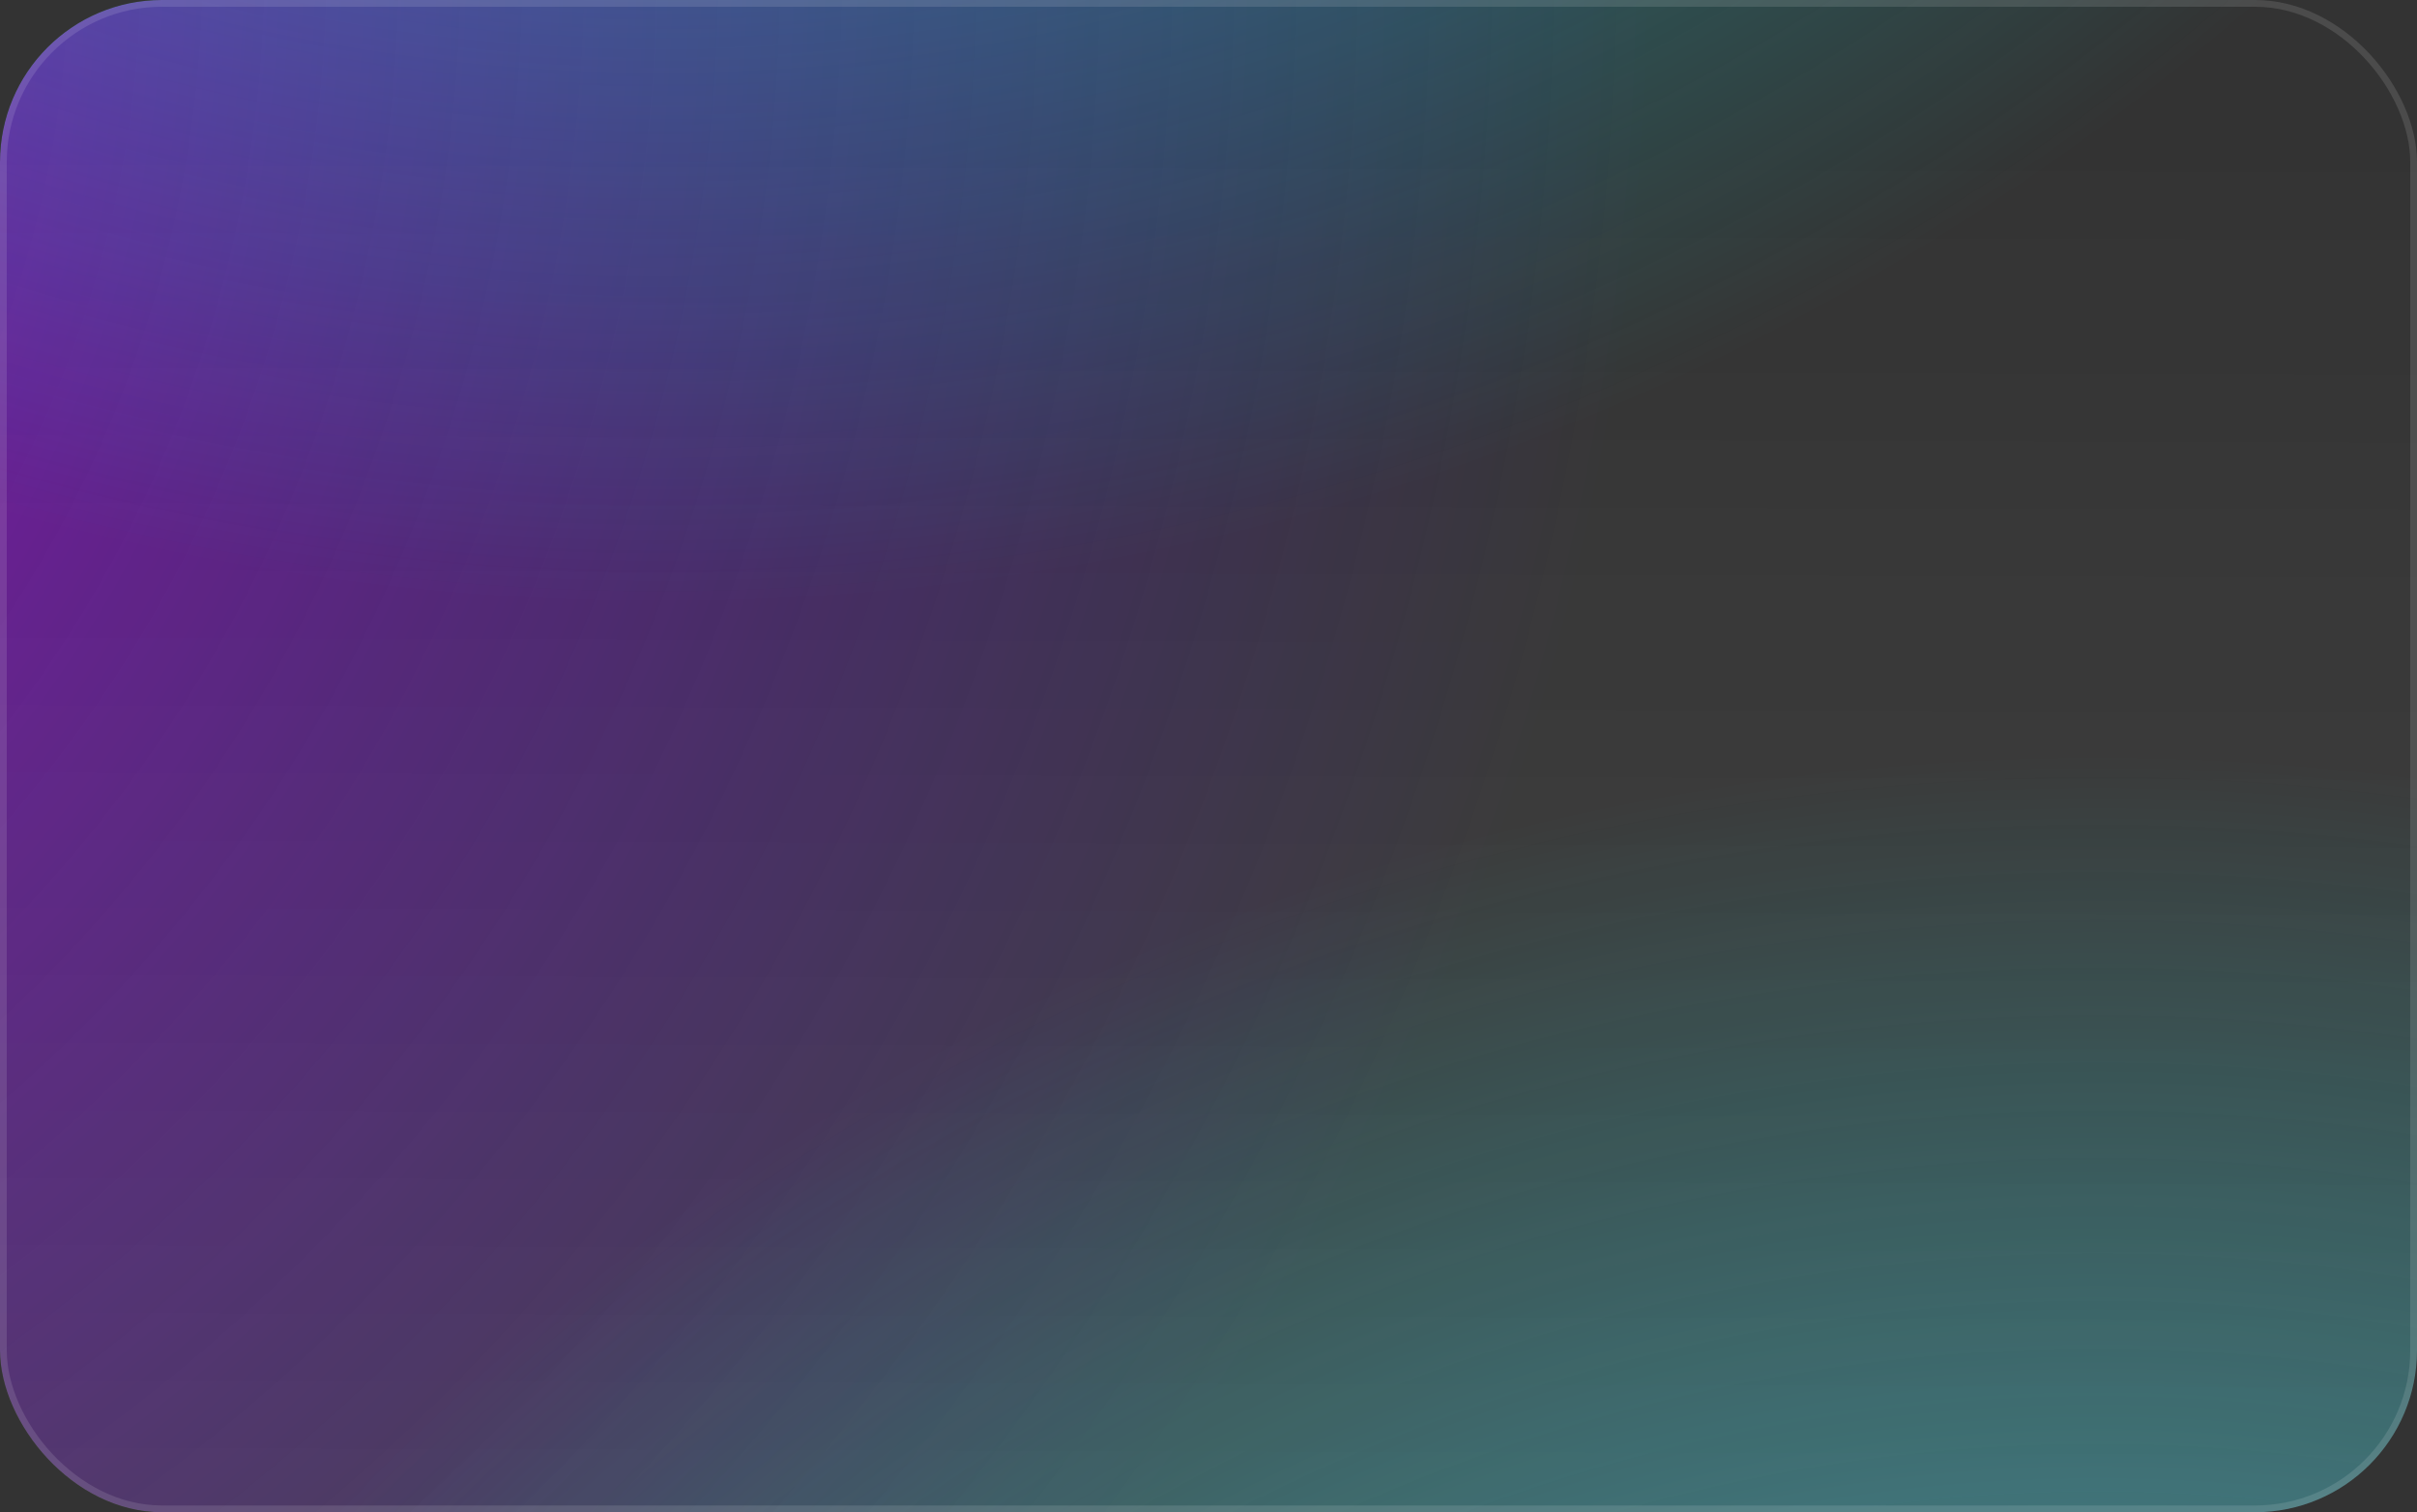 <svg width="358" height="224" viewBox="0 0 358 224" fill="none" xmlns="http://www.w3.org/2000/svg">
<rect x="0" y="0" width="358" height="224" fill="#333333" stroke="none"/>
<g clip-path="url(#clip0_6_3683)">
<g style="mix-blend-mode:plus-lighter" opacity="0.8">
<circle cx="-112.5" cy="33.5" r="480.5" fill="url(#paint0_radial_6_3683)"/>
</g>
<circle cx="97" cy="-274" r="382" fill="url(#paint1_radial_6_3683)"/>
<circle cx="314" cy="477" r="382" fill="url(#paint2_radial_6_3683)"/>
<rect width="358" height="224" rx="24" fill="url(#paint3_linear_6_3683)" fill-opacity="0.08"/>
<rect x="0.5" y="0.5" width="357" height="223" rx="23.5" stroke="white" stroke-opacity="0.12"/>
</g>
<defs>
<radialGradient id="paint0_radial_6_3683" cx="0" cy="0" r="1" gradientUnits="userSpaceOnUse" gradientTransform="translate(-146.678 -8.72) rotate(-137.904) scale(392.869)">
<stop stop-color="#D700FA"/>
<stop offset="1" stop-color="#5000FA" stop-opacity="0"/>
</radialGradient>
<radialGradient id="paint1_radial_6_3683" cx="0" cy="0" r="1" gradientUnits="userSpaceOnUse" gradientTransform="translate(96.018 -274.982) rotate(-4.496) scale(365.396)">
<stop stop-color="#87A4DD"/>
<stop offset="1" stop-color="#00F3F3" stop-opacity="0"/>
</radialGradient>
<radialGradient id="paint2_radial_6_3683" cx="0" cy="0" r="1" gradientUnits="userSpaceOnUse" gradientTransform="translate(313.018 476.018) rotate(-4.496) scale(365.396)">
<stop stop-color="#87A4DD"/>
<stop offset="1" stop-color="#00F3F3" stop-opacity="0"/>
</radialGradient>
<linearGradient id="paint3_linear_6_3683" x1="179" y1="224" x2="179.626" y2="20.002" gradientUnits="userSpaceOnUse">
<stop stop-color="white"/>
<stop offset="1" stop-color="white" stop-opacity="0"/>
</linearGradient>
<clipPath id="clip0_6_3683">
<rect width="358" height="224" rx="24" fill="white"/>
</clipPath>
</defs>
</svg>
